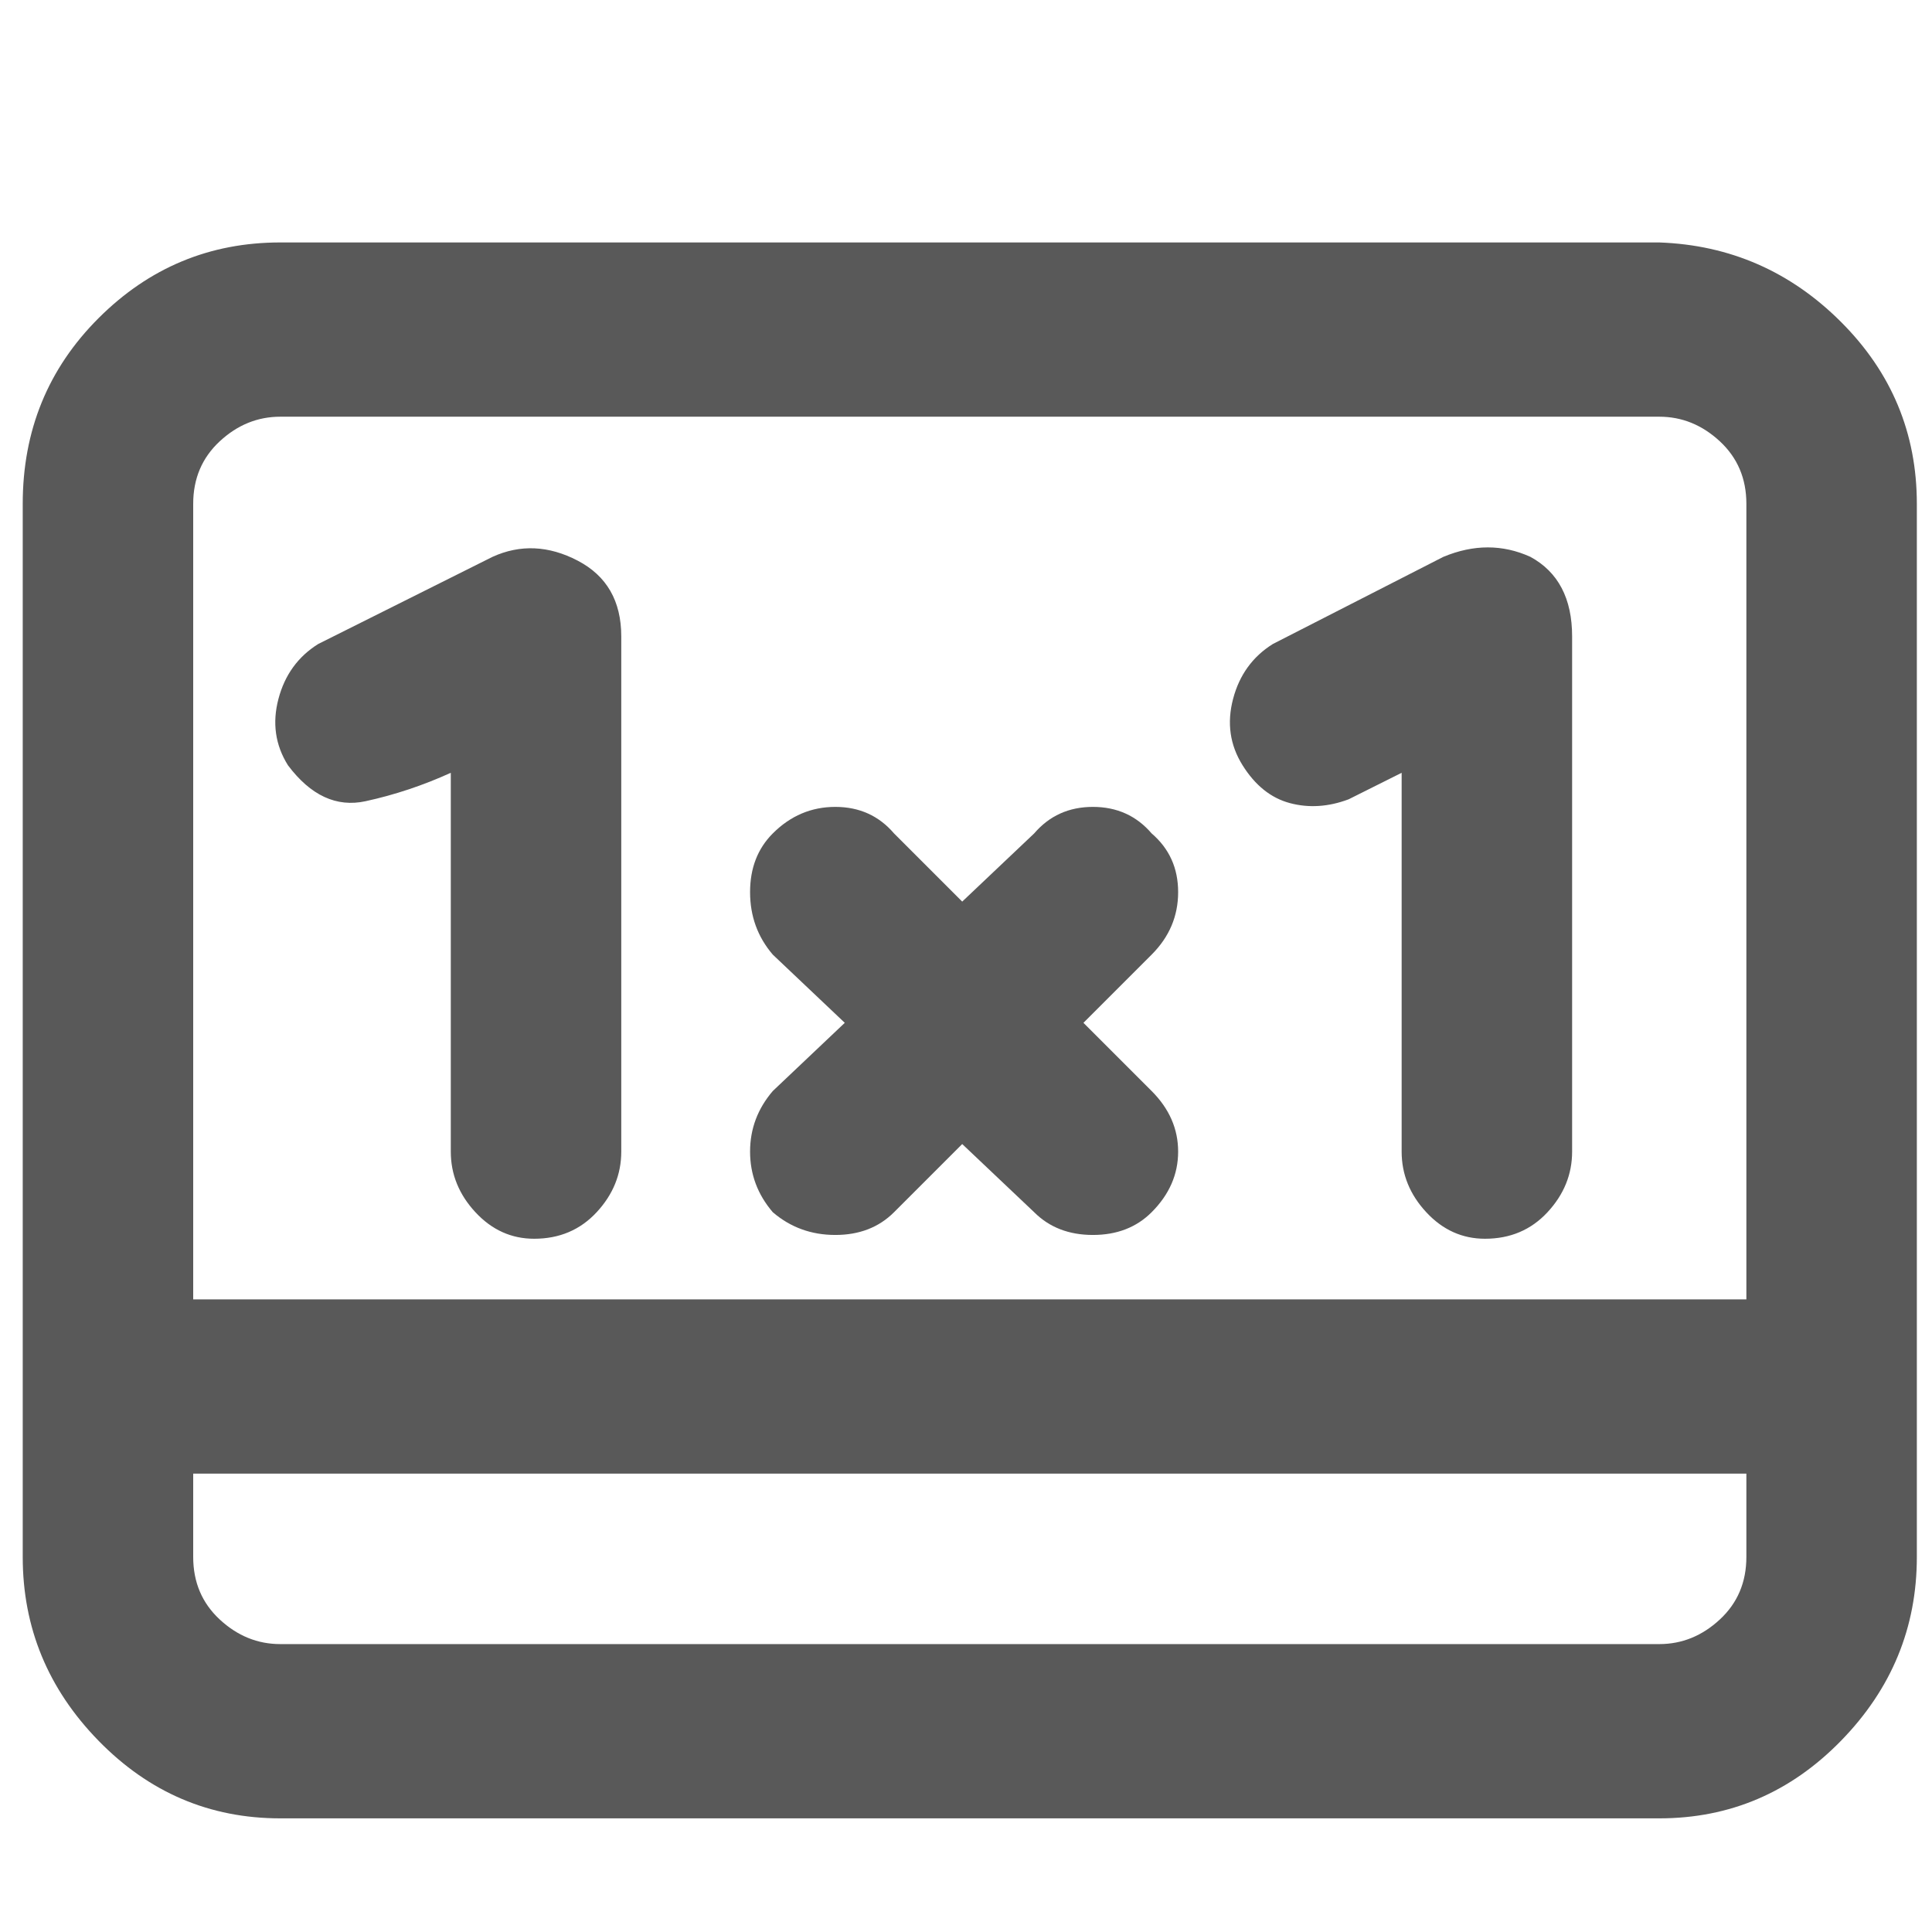 <svg xmlns="http://www.w3.org/2000/svg" version="1.1" xmlns:xlink="http://www.w3.org/1999/xlink" viewBox="0 0 510 510" preserveAspectRatio="xMidYMid">
                    <defs><style>.cls-1{fill:#595959;}</style></defs>
                    <title>chalkboard</title>
                    <g id="Layer_2" data-name="Layer 2"><g id="chalkboard">
                    <path class="cls-1" d="M6 133q0-29 20-49t48-20h364q28 1 48 21t20 48v278q0 28-20 48.5T438 480H74q-28 0-48-20.5T6 411V133zm455 210V133q0-10-7-16.5t-16-6.5H74q-9 0-16 6.5T51 133v210h410zm-80-196q12-5 23 0 11 6 11 21v136q0 9-6.5 16t-16.5 7q-9 0-15.5-7t-6.5-16V204l-14 7q-8 3-15.5 1T328 202t-2.5-17.5T336 170zm-251 0q11-5 22.5 1t11.5 20v136q0 9-6.5 16t-16.5 7q-9 0-15.5-7t-6.5-16V204q-11 5-22.5 7.5T76 202q-5-8-2.5-17.5T84 170zm74 105q-6-7-6-16.5t6-15.5q7-7 16.5-7t15.5 7l18 18 19-18q6-7 15.5-7t15.5 7q7 6 7 15.5t-7 16.5l-18 18 18 18q7 7 7 16t-7 16q-6 6-15.5 6t-15.5-6l-19-18-18 18q-6 6-15.5 6t-16.5-6q-6-7-6-16t6-16l19-18zM51 389v22q0 10 7 16.5t16 6.5h364q9 0 16-6.5t7-16.5v-22H51z"></path>
                    </g></g>
                    </svg>